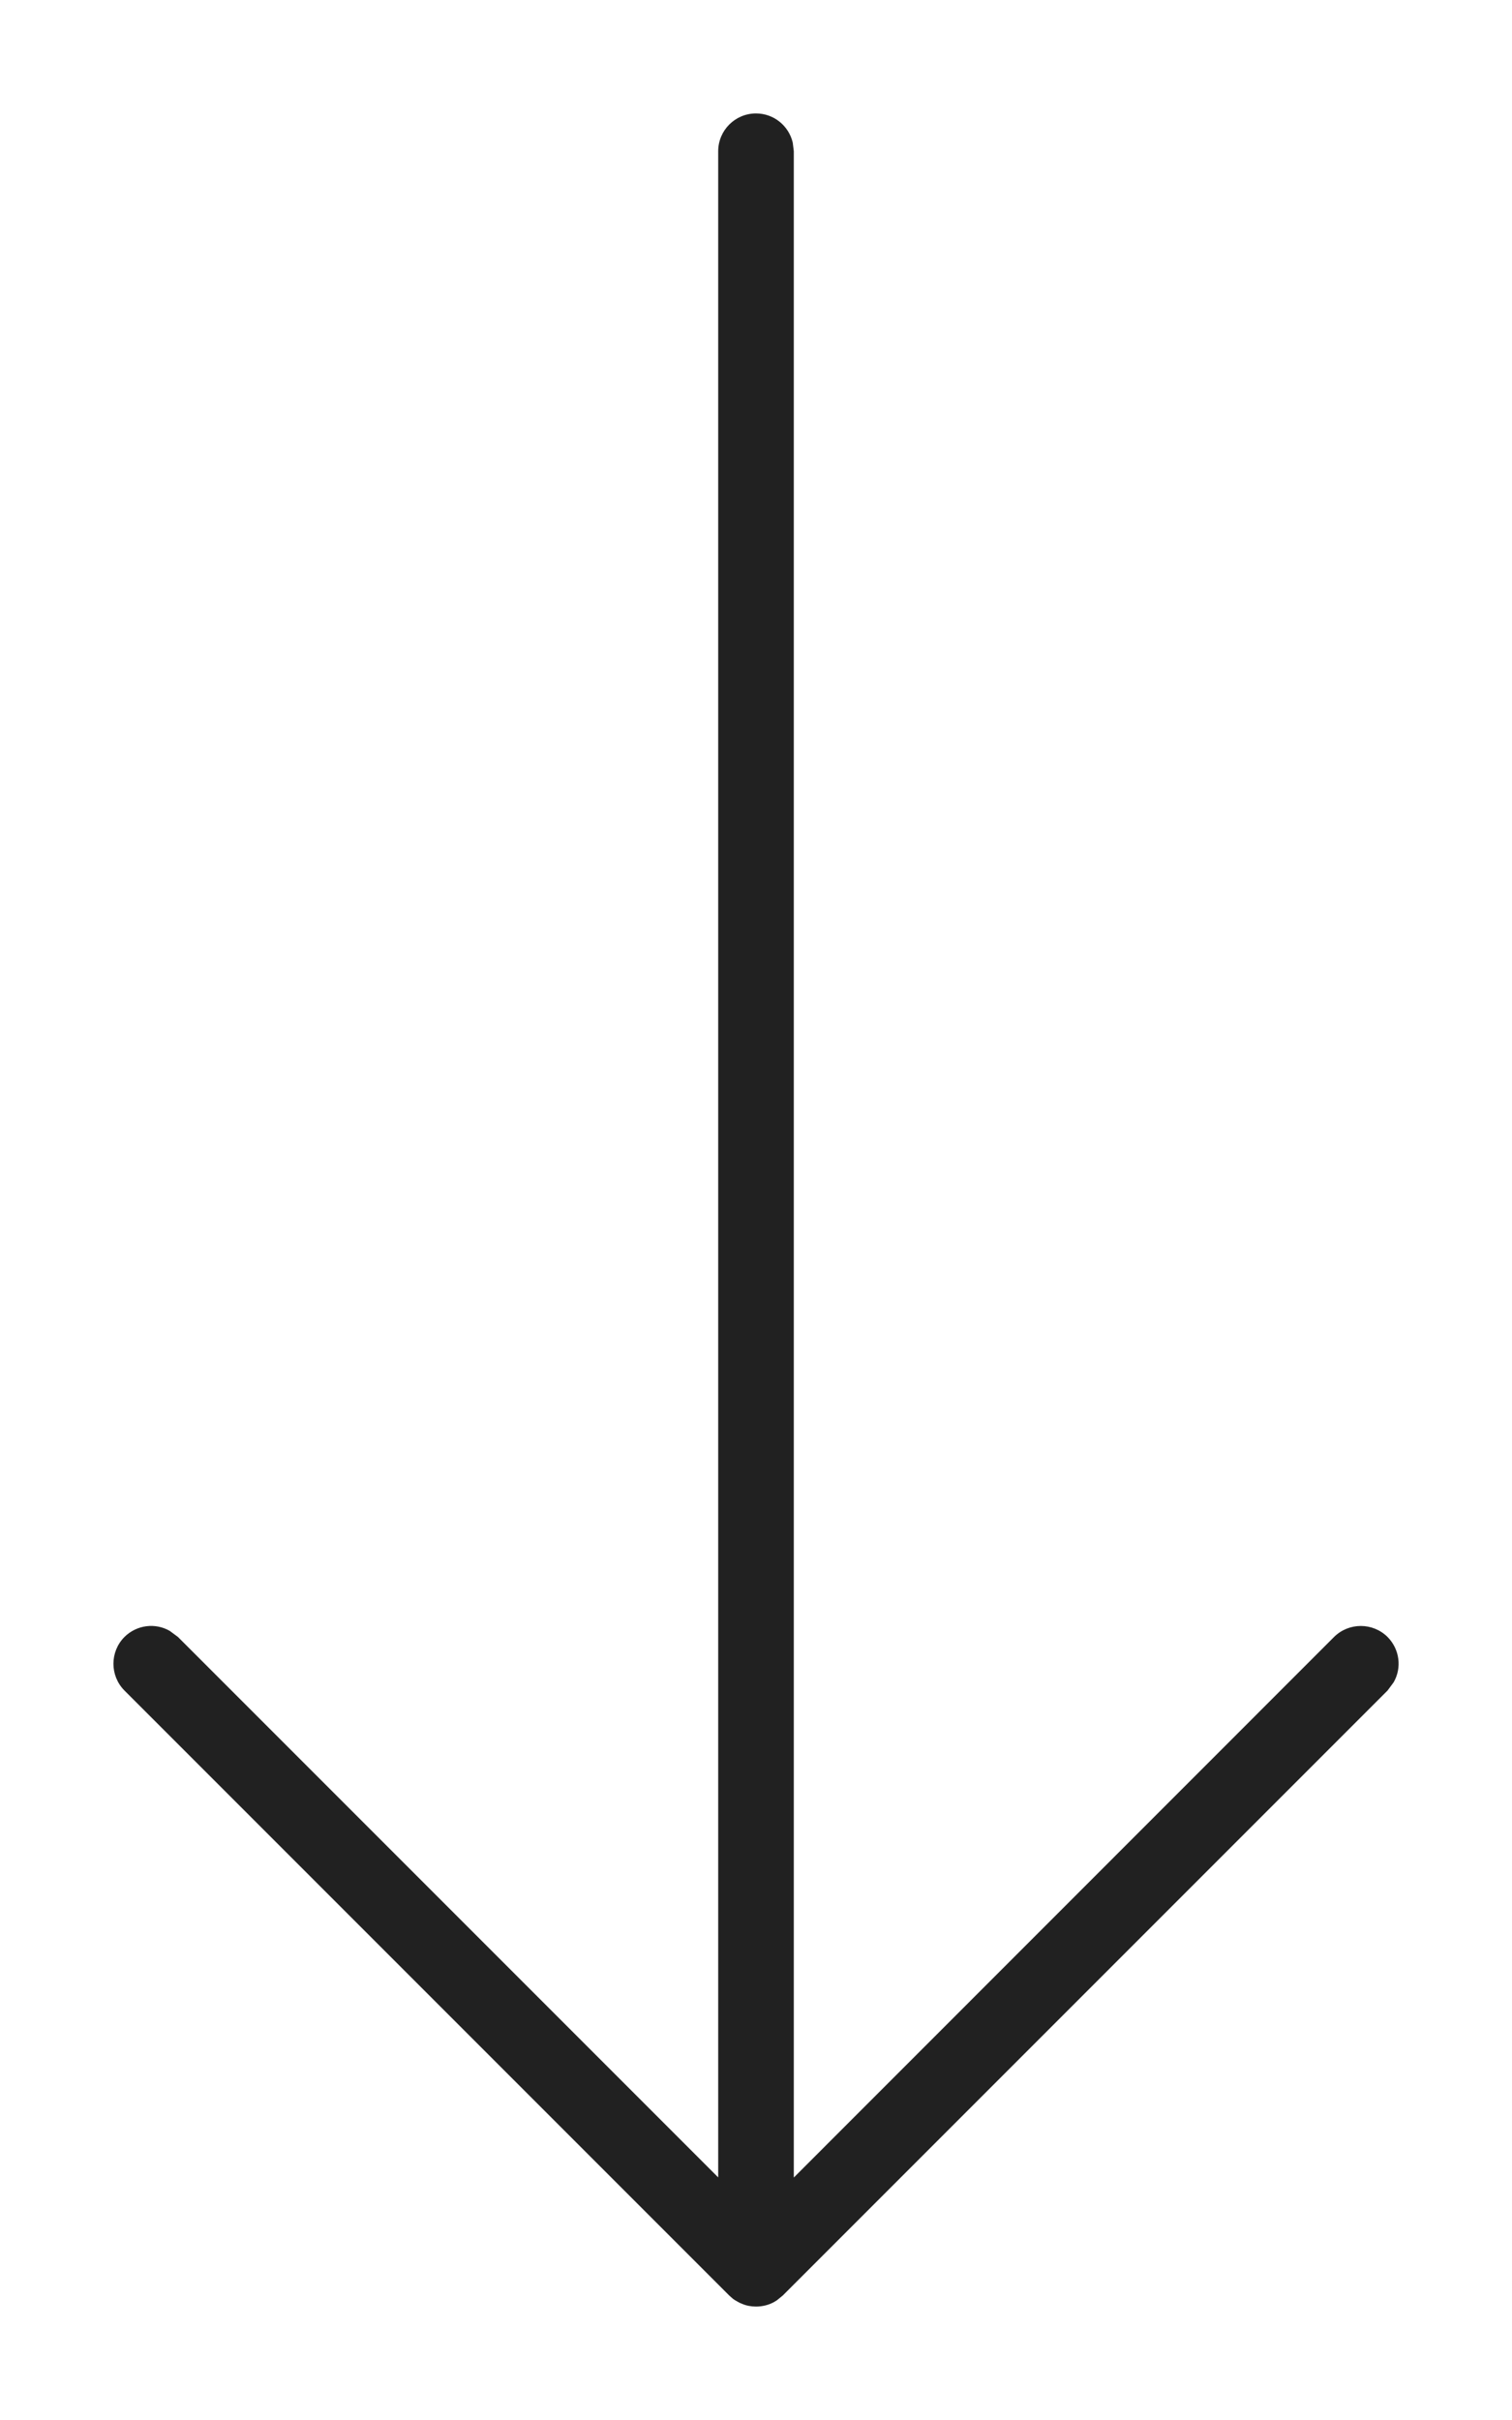 <?xml version="1.0" encoding="UTF-8"?>
<svg width="10px" height="16px" viewBox="0 0 10 16" version="1.1" xmlns="http://www.w3.org/2000/svg" xmlns:xlink="http://www.w3.org/1999/xlink">
    <title>Icon Color</title>
    <g id="🧠-Symbols" stroke="none" stroke-width="1" fill="none" fill-rule="evenodd">
        <g id="Icon/arrows/thin/down" transform="translate(-7, -4)" fill="#212121">
            <path d="M15.123,7.783 L15.177,7.823 L19.177,11.823 L19.177,11.823 C19.192,11.839 19.202,11.852 19.211,11.865 L19.177,11.823 C19.195,11.842 19.21,11.862 19.222,11.884 C19.24,11.918 19.25,11.958 19.25,12 C19.25,12.033 19.244,12.064 19.232,12.092 C19.228,12.103 19.223,12.113 19.217,12.123 C19.21,12.136 19.205,12.144 19.199,12.152 L19.177,12.177 L15.177,16.177 C15.079,16.274 14.921,16.274 14.823,16.177 C14.742,16.095 14.728,15.972 14.783,15.877 L14.823,15.823 L18.396,12.25 L5,12.25 C4.862,12.25 4.75,12.138 4.75,12 C4.75,11.882 4.832,11.783 4.943,11.757 L5,11.75 L18.397,11.75 L14.823,8.177 C14.726,8.079 14.726,7.921 14.823,7.823 C14.905,7.742 15.028,7.728 15.123,7.783 Z" id="Icon-Color" transform="translate(12, 12) rotate(-270) translate(-12, -12) "></path>
        </g>
    </g>
</svg>